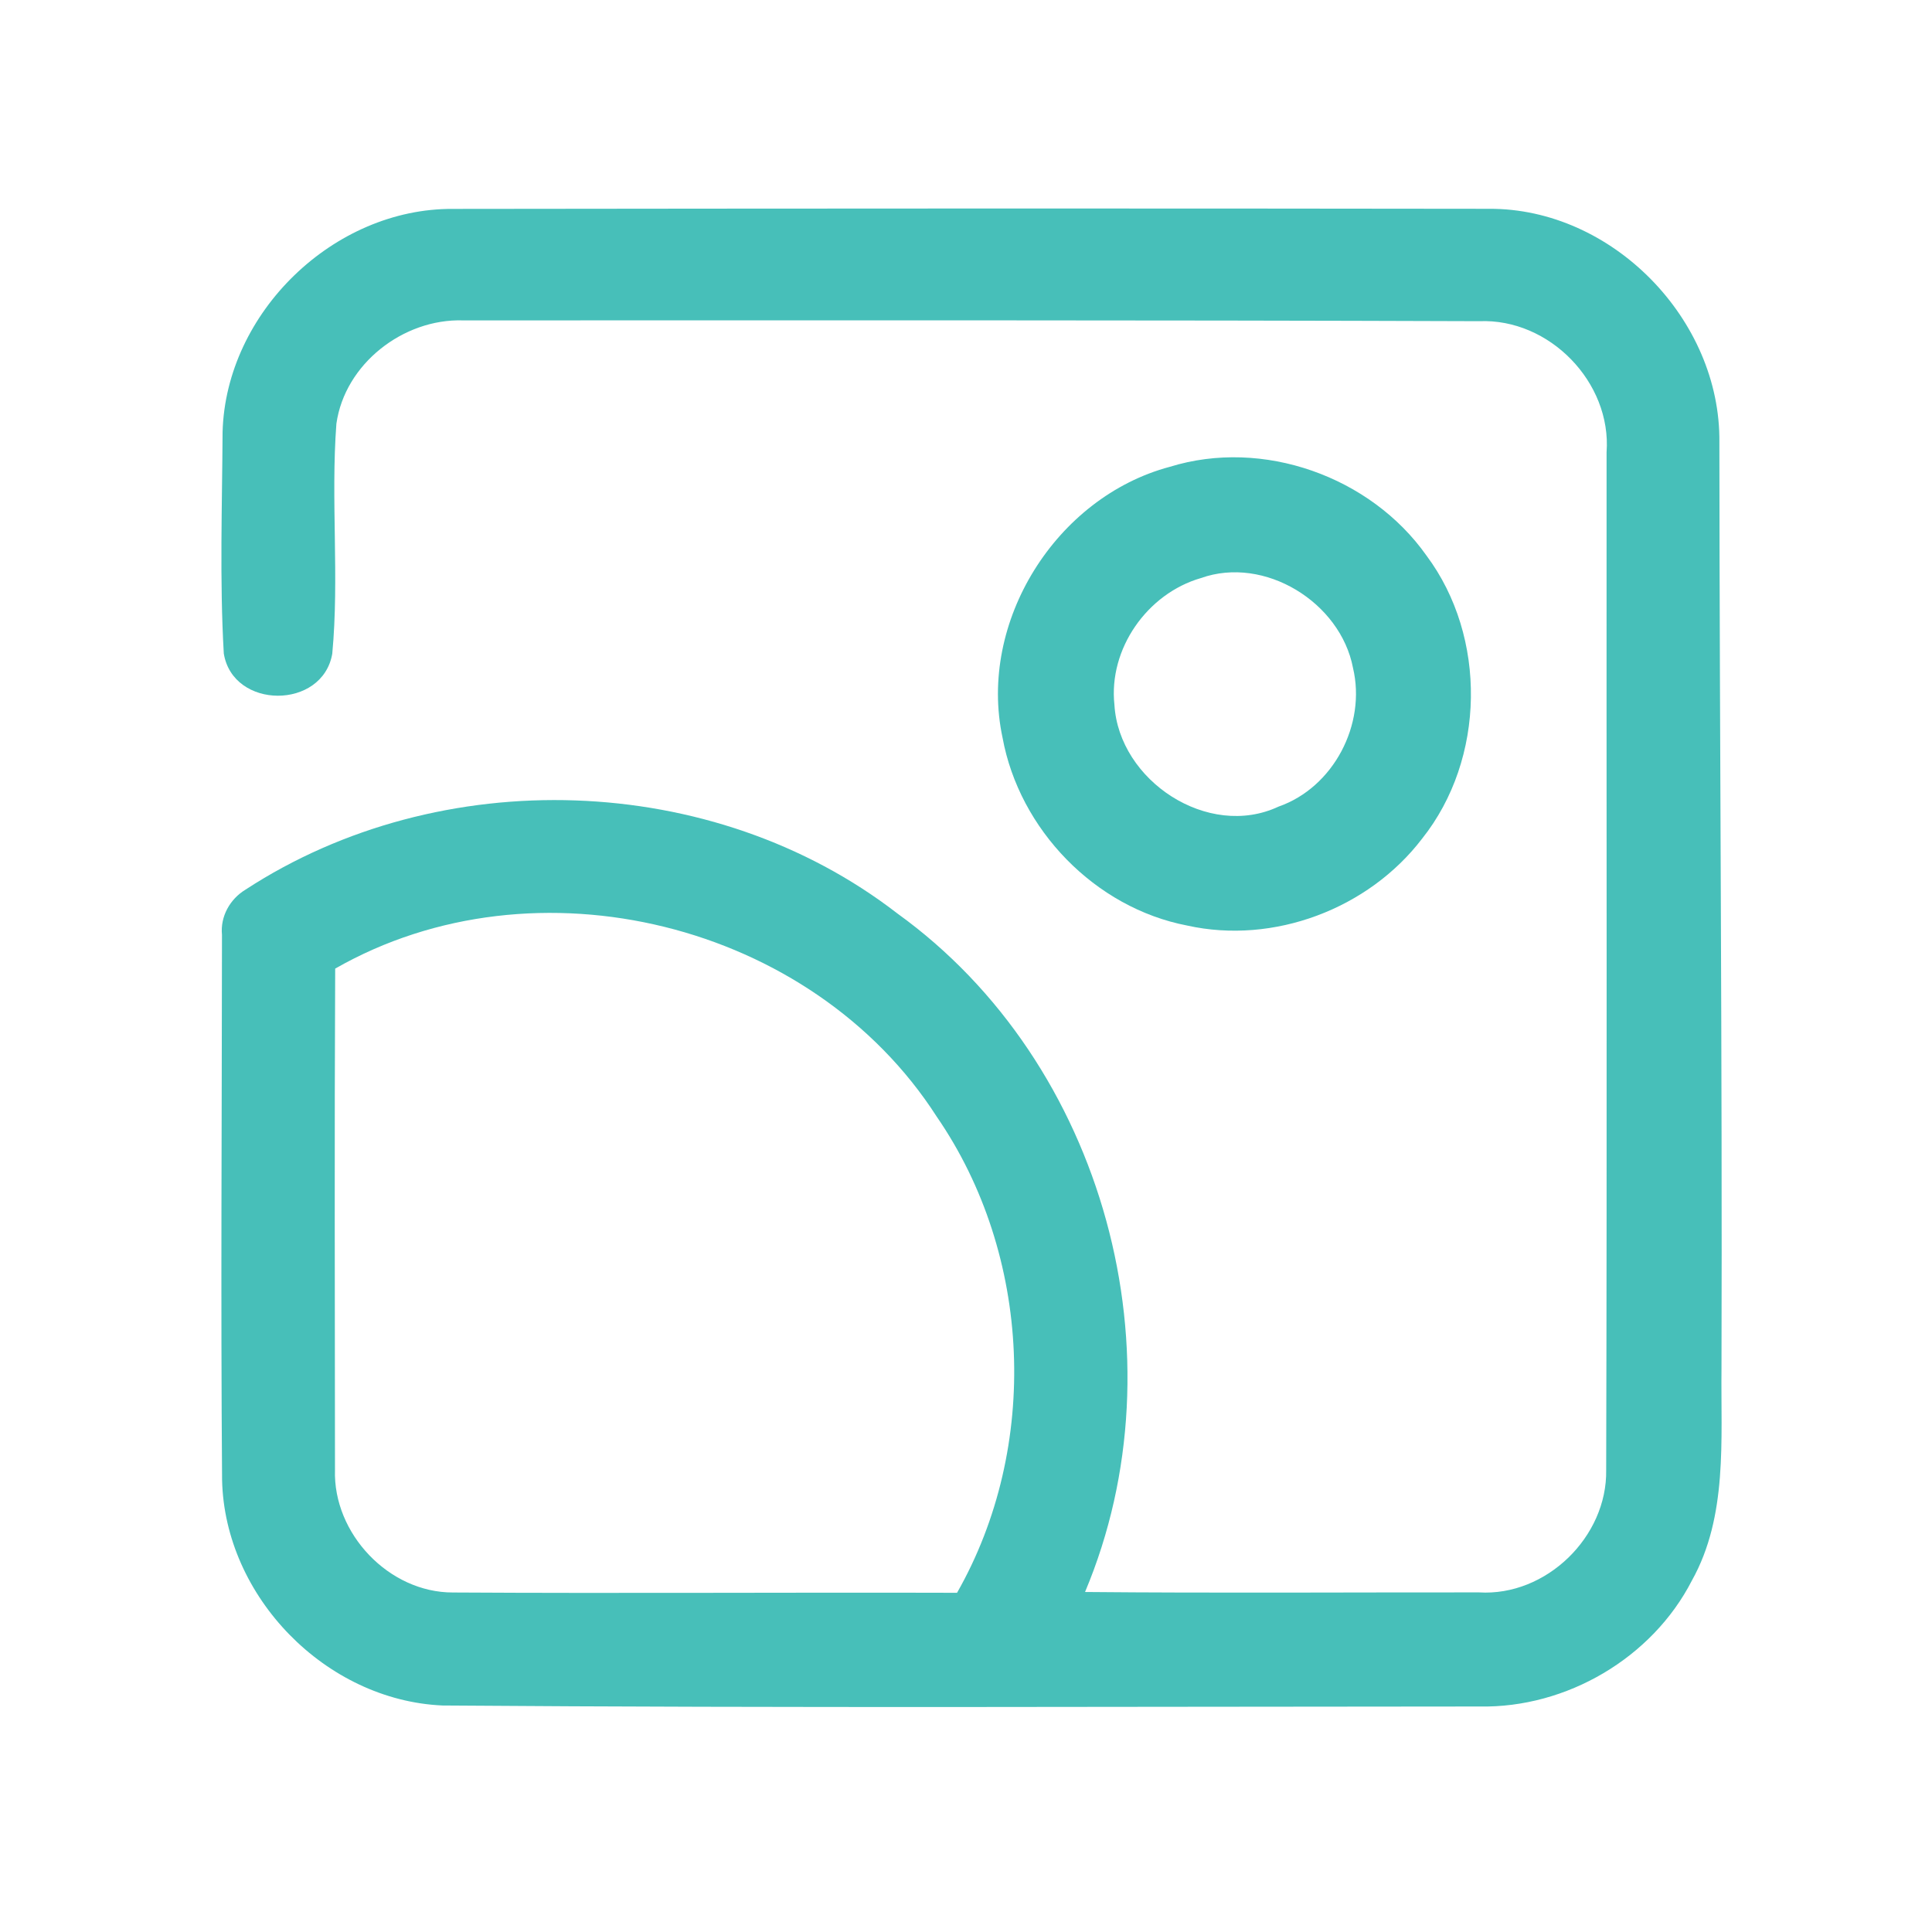 <?xml version="1.0" encoding="UTF-8" ?>
<!DOCTYPE svg PUBLIC "-//W3C//DTD SVG 1.1//EN" "http://www.w3.org/Graphics/SVG/1.1/DTD/svg11.dtd">
<svg width="192pt" height="192pt" viewBox="0 0 192 192" version="1.1" xmlns="http://www.w3.org/2000/svg">
<g id="#47bfb9ff">
<path fill="#47bfb9" opacity="1.00" d=" M 22.12 42.92 C 22.45 31.06 33.16 20.68 45.03 20.76 C 79.34 20.72 113.66 20.70 147.97 20.75 C 160.22 20.68 171.01 31.75 170.87 43.96 C 170.89 74.64 171.17 105.32 171.08 136.01 C 171.00 143.07 171.72 150.66 168.14 157.07 C 164.19 164.77 155.68 169.75 147.05 169.59 C 112.69 169.60 78.34 169.75 43.98 169.49 C 32.37 168.98 22.32 158.69 22.07 147.07 C 21.93 129.02 22.05 110.96 22.06 92.91 C 21.88 91.08 22.85 89.35 24.40 88.41 C 43.75 75.79 70.84 76.60 89.18 90.78 C 109.83 105.66 117.67 134.83 107.83 158.21 C 120.88 158.33 133.93 158.24 146.98 158.25 C 153.65 158.66 159.74 152.73 159.62 146.08 C 159.71 112.37 159.64 78.66 159.66 44.95 C 160.17 37.99 153.97 31.63 147.01 31.92 C 113.34 31.80 79.67 31.84 46.00 31.84 C 40.08 31.66 34.27 36.16 33.43 42.11 C 32.86 49.71 33.73 57.38 33.02 64.97 C 32.05 70.55 23.14 70.52 22.24 64.94 C 21.82 57.62 22.08 50.25 22.12 42.92 M 33.31 96.26 C 33.23 112.86 33.28 129.47 33.29 146.07 C 33.09 152.40 38.65 158.28 45.02 158.26 C 61.71 158.36 78.41 158.24 95.11 158.29 C 103.37 143.79 102.56 124.72 93.09 110.97 C 80.72 91.69 53.23 84.86 33.31 96.26 Z" />
<path fill="#47bfb9" opacity="1.00" d=" M 116.26 46.39 C 125.50 43.53 136.21 47.35 141.76 55.21 C 147.81 63.31 147.63 75.43 141.33 83.34 C 136.01 90.32 126.57 93.89 117.98 91.98 C 108.82 90.22 101.30 82.44 99.63 73.30 C 97.17 61.80 104.95 49.40 116.26 46.39 M 119.34 57.45 C 114.01 58.99 110.15 64.48 110.75 70.04 C 111.20 77.59 120.06 83.44 127.06 80.16 C 132.53 78.25 135.79 71.98 134.46 66.38 C 133.22 59.86 125.67 55.19 119.34 57.45 Z" />
</g>
</svg>
